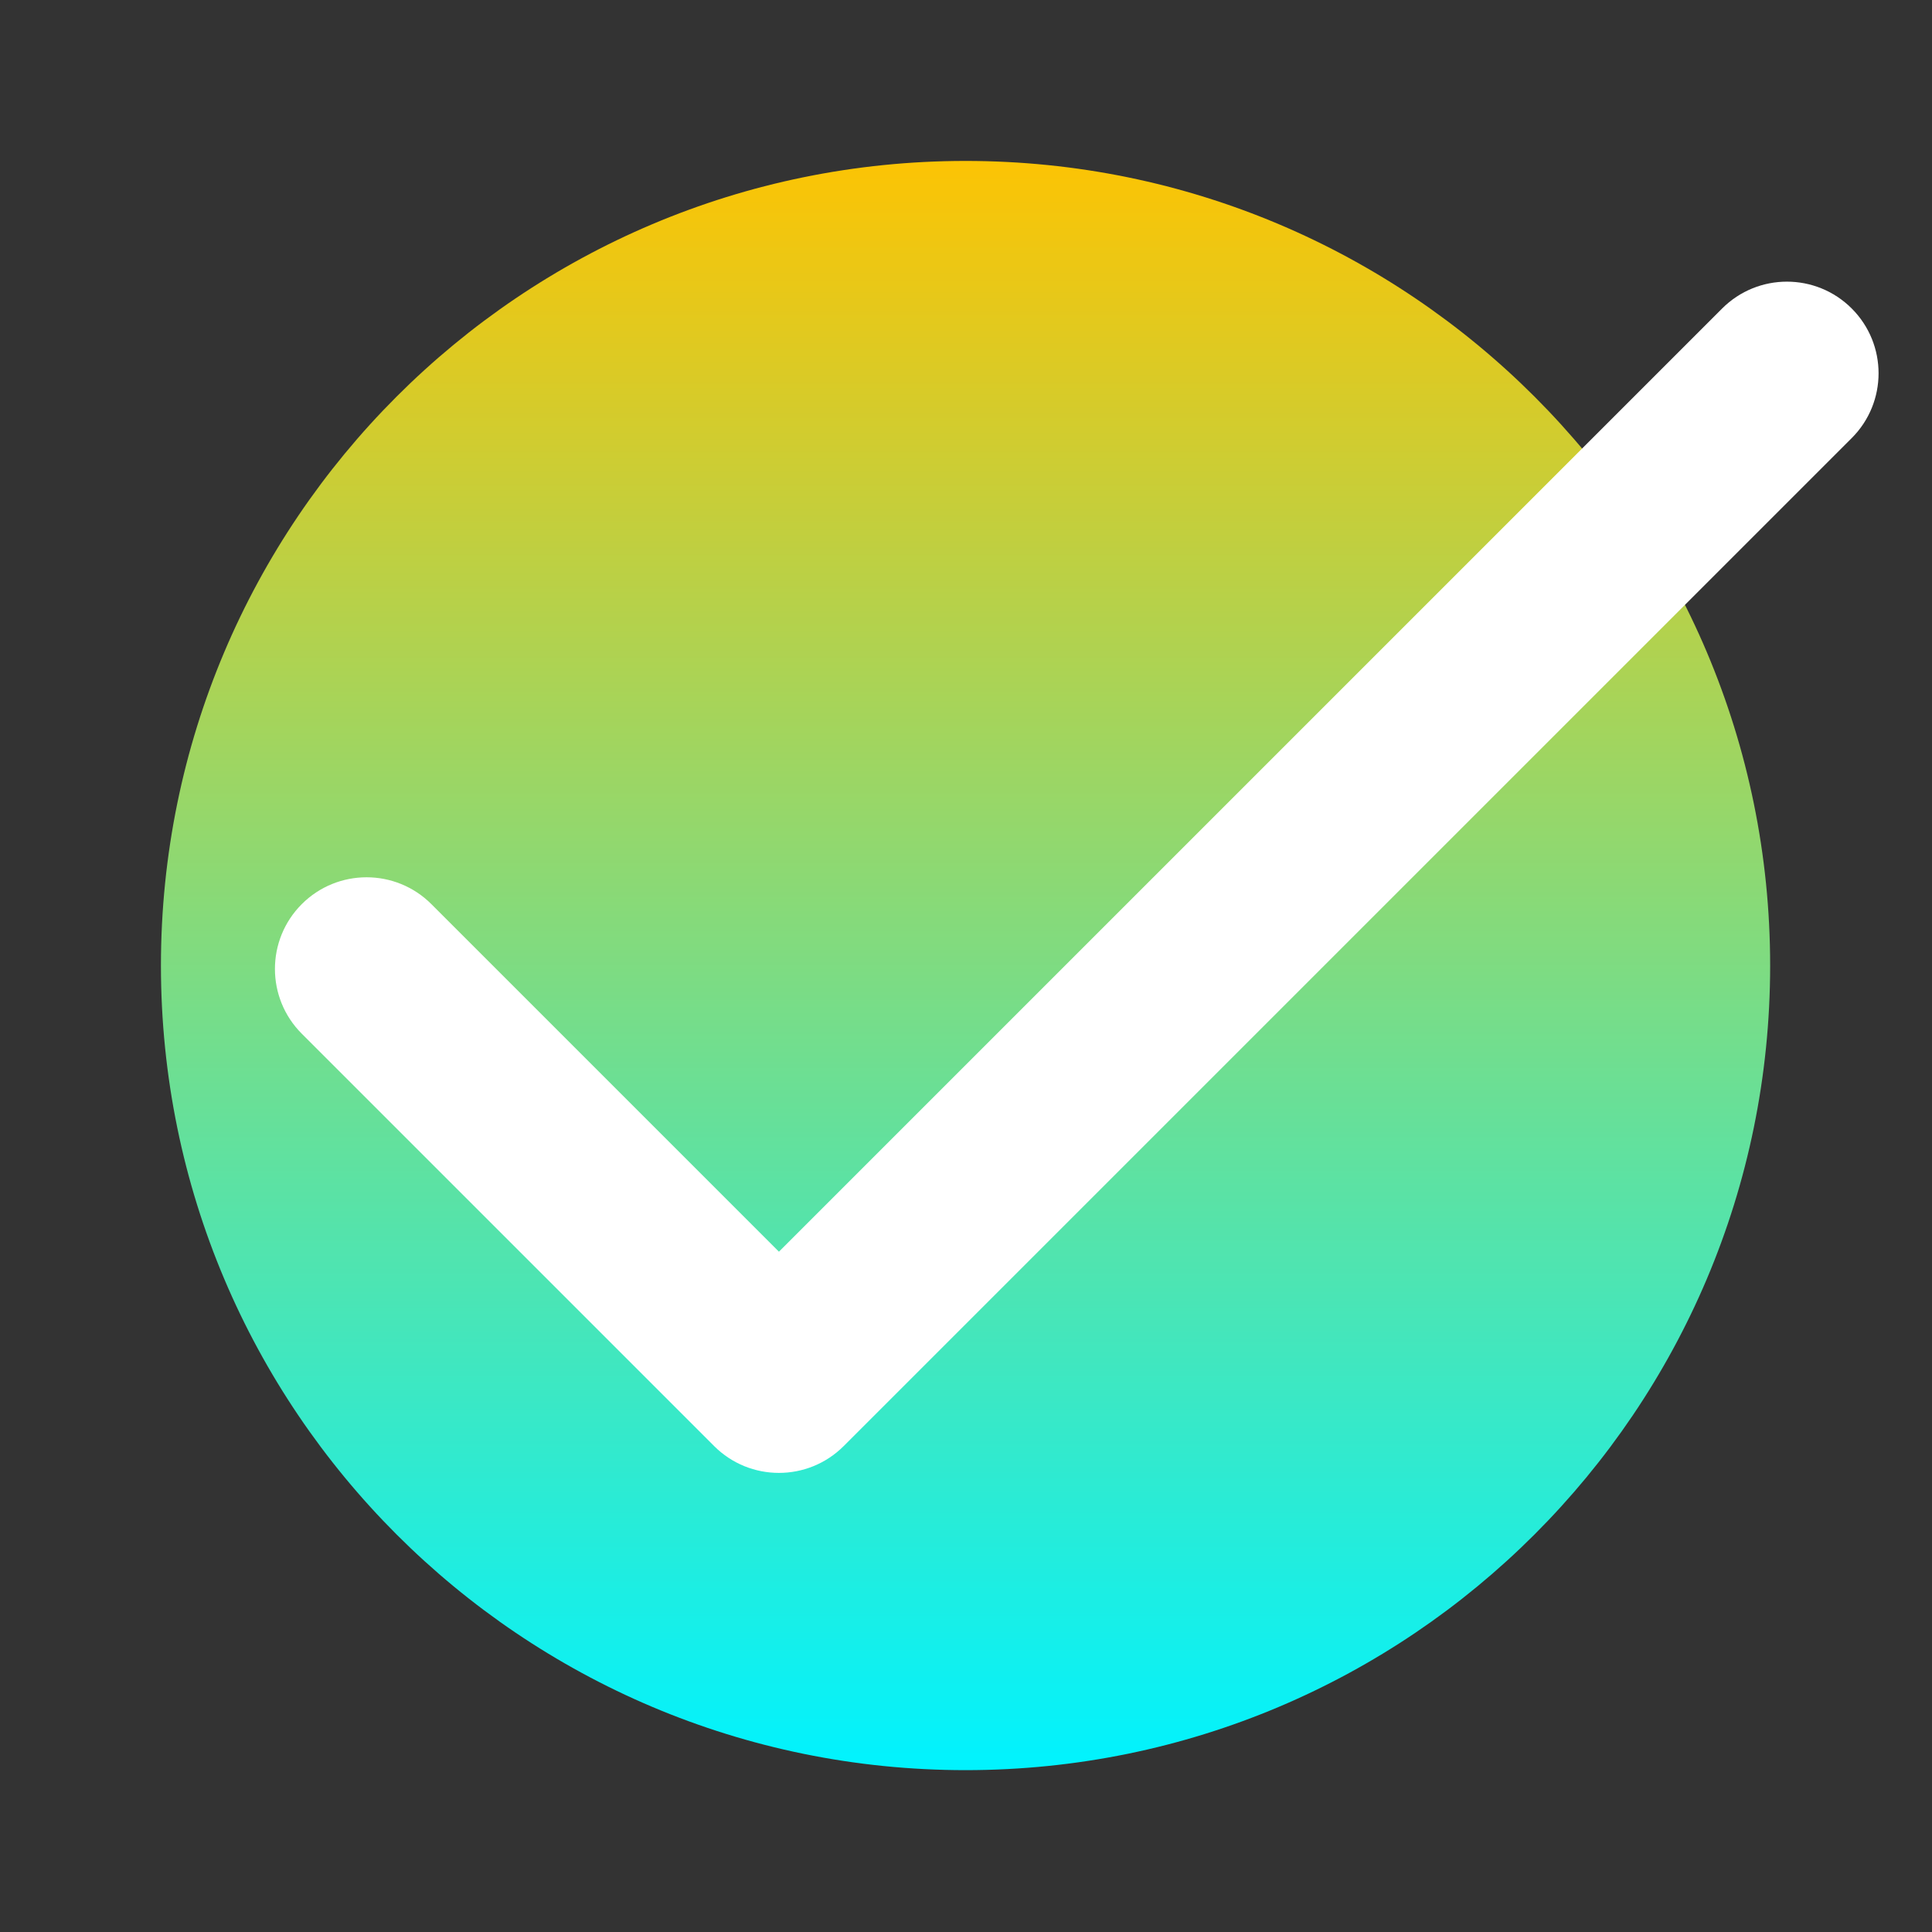 <svg width="40" height="40" viewBox="0 0 40 40" fill="none" xmlns="http://www.w3.org/2000/svg">
<rect x="0" y="0" width="40" height="40" fill="#333333" stroke="none"/>
<g clip-path="url(#clip0_249_834)">
<path d="M3.332 19.991C3.332 10.79 10.79 3.332 19.991 3.332C29.191 3.332 36.649 10.79 36.649 19.991C36.649 29.191 29.191 36.649 19.991 36.649C10.79 36.649 3.332 29.191 3.332 19.991Z" fill="url(#paint0_linear_249_834)"/>
<path d="M16.127 25.915L8.931 18.719C8.19 17.978 6.989 17.978 6.248 18.719C5.507 19.46 5.507 20.661 6.248 21.402L14.785 29.939C15.526 30.68 16.727 30.68 17.468 29.939L38.338 9.07C39.079 8.329 39.079 7.128 38.338 6.387C37.597 5.646 36.396 5.646 35.655 6.387L16.127 25.915Z" fill="white"/>
</g>
<defs>
<linearGradient id="paint0_linear_249_834" x1="19.991" y1="3.332" x2="19.991" y2="36.649" gradientUnits="userSpaceOnUse">
<stop stop-color="#FCC404"/>
<stop offset="1" stop-color="#00F3FF"/>
</linearGradient>
<clipPath id="clip0_249_834">
<rect width="39.981" height="39.981" fill="white"/>
</clipPath>
</defs>
</svg>
